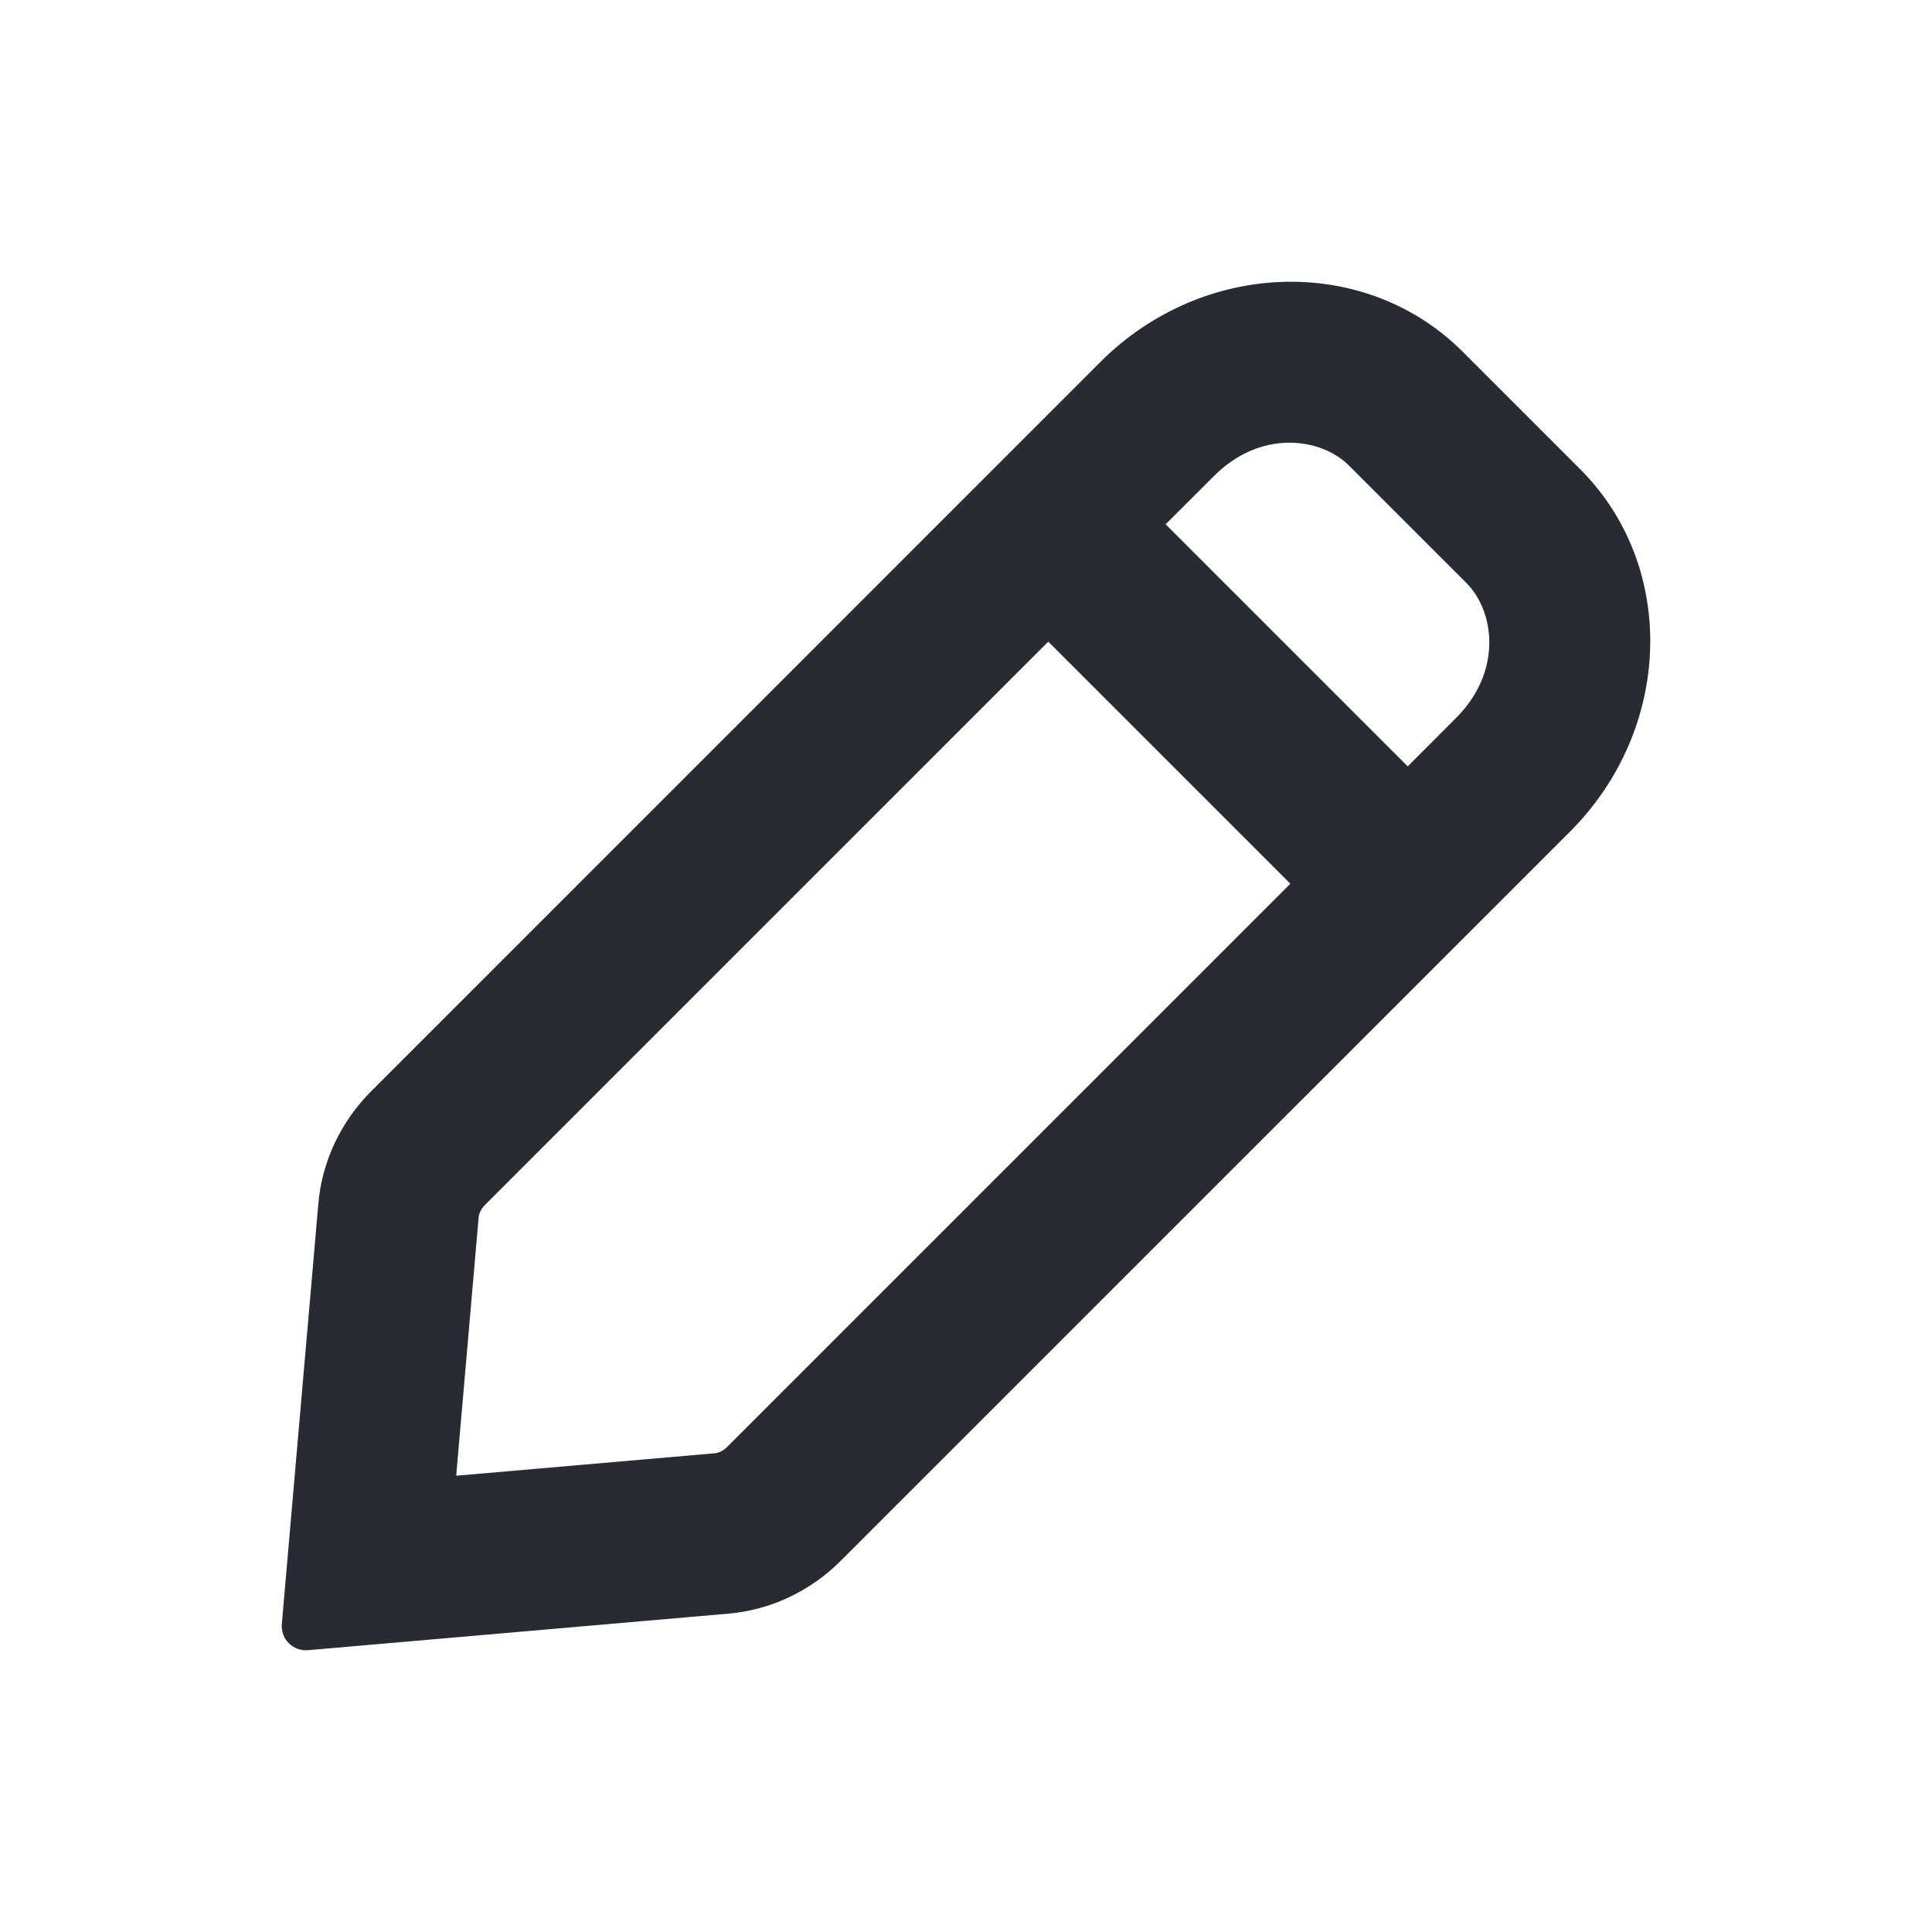 <svg width="24" height="24" viewBox="0 0 24 24" fill="none" xmlns="http://www.w3.org/2000/svg">
<path fill-rule="evenodd" clip-rule="evenodd" d="M9.052 20.045L3.828 20.499C3.638 20.515 3.485 20.362 3.501 20.172L3.955 14.948C4 14.428 4.234 13.932 4.612 13.555L13.669 4.497C14.947 3.219 16.963 3.162 18.171 4.37L19.63 5.829C20.838 7.037 20.781 9.053 19.503 10.331L10.445 19.388C10.068 19.766 9.572 20 9.052 20.045ZM8.879 18.053L5.667 18.332L5.946 15.121C5.95 15.082 5.971 15.022 6.025 14.968L13.022 7.971L16.029 10.978L9.032 17.975C8.978 18.029 8.918 18.05 8.879 18.053ZM17.487 9.52L18.089 8.917C18.663 8.344 18.57 7.596 18.216 7.242L16.758 5.784C16.404 5.43 15.656 5.337 15.083 5.911L14.48 6.513L17.487 9.52Z" fill="#282B33"/>
</svg>
